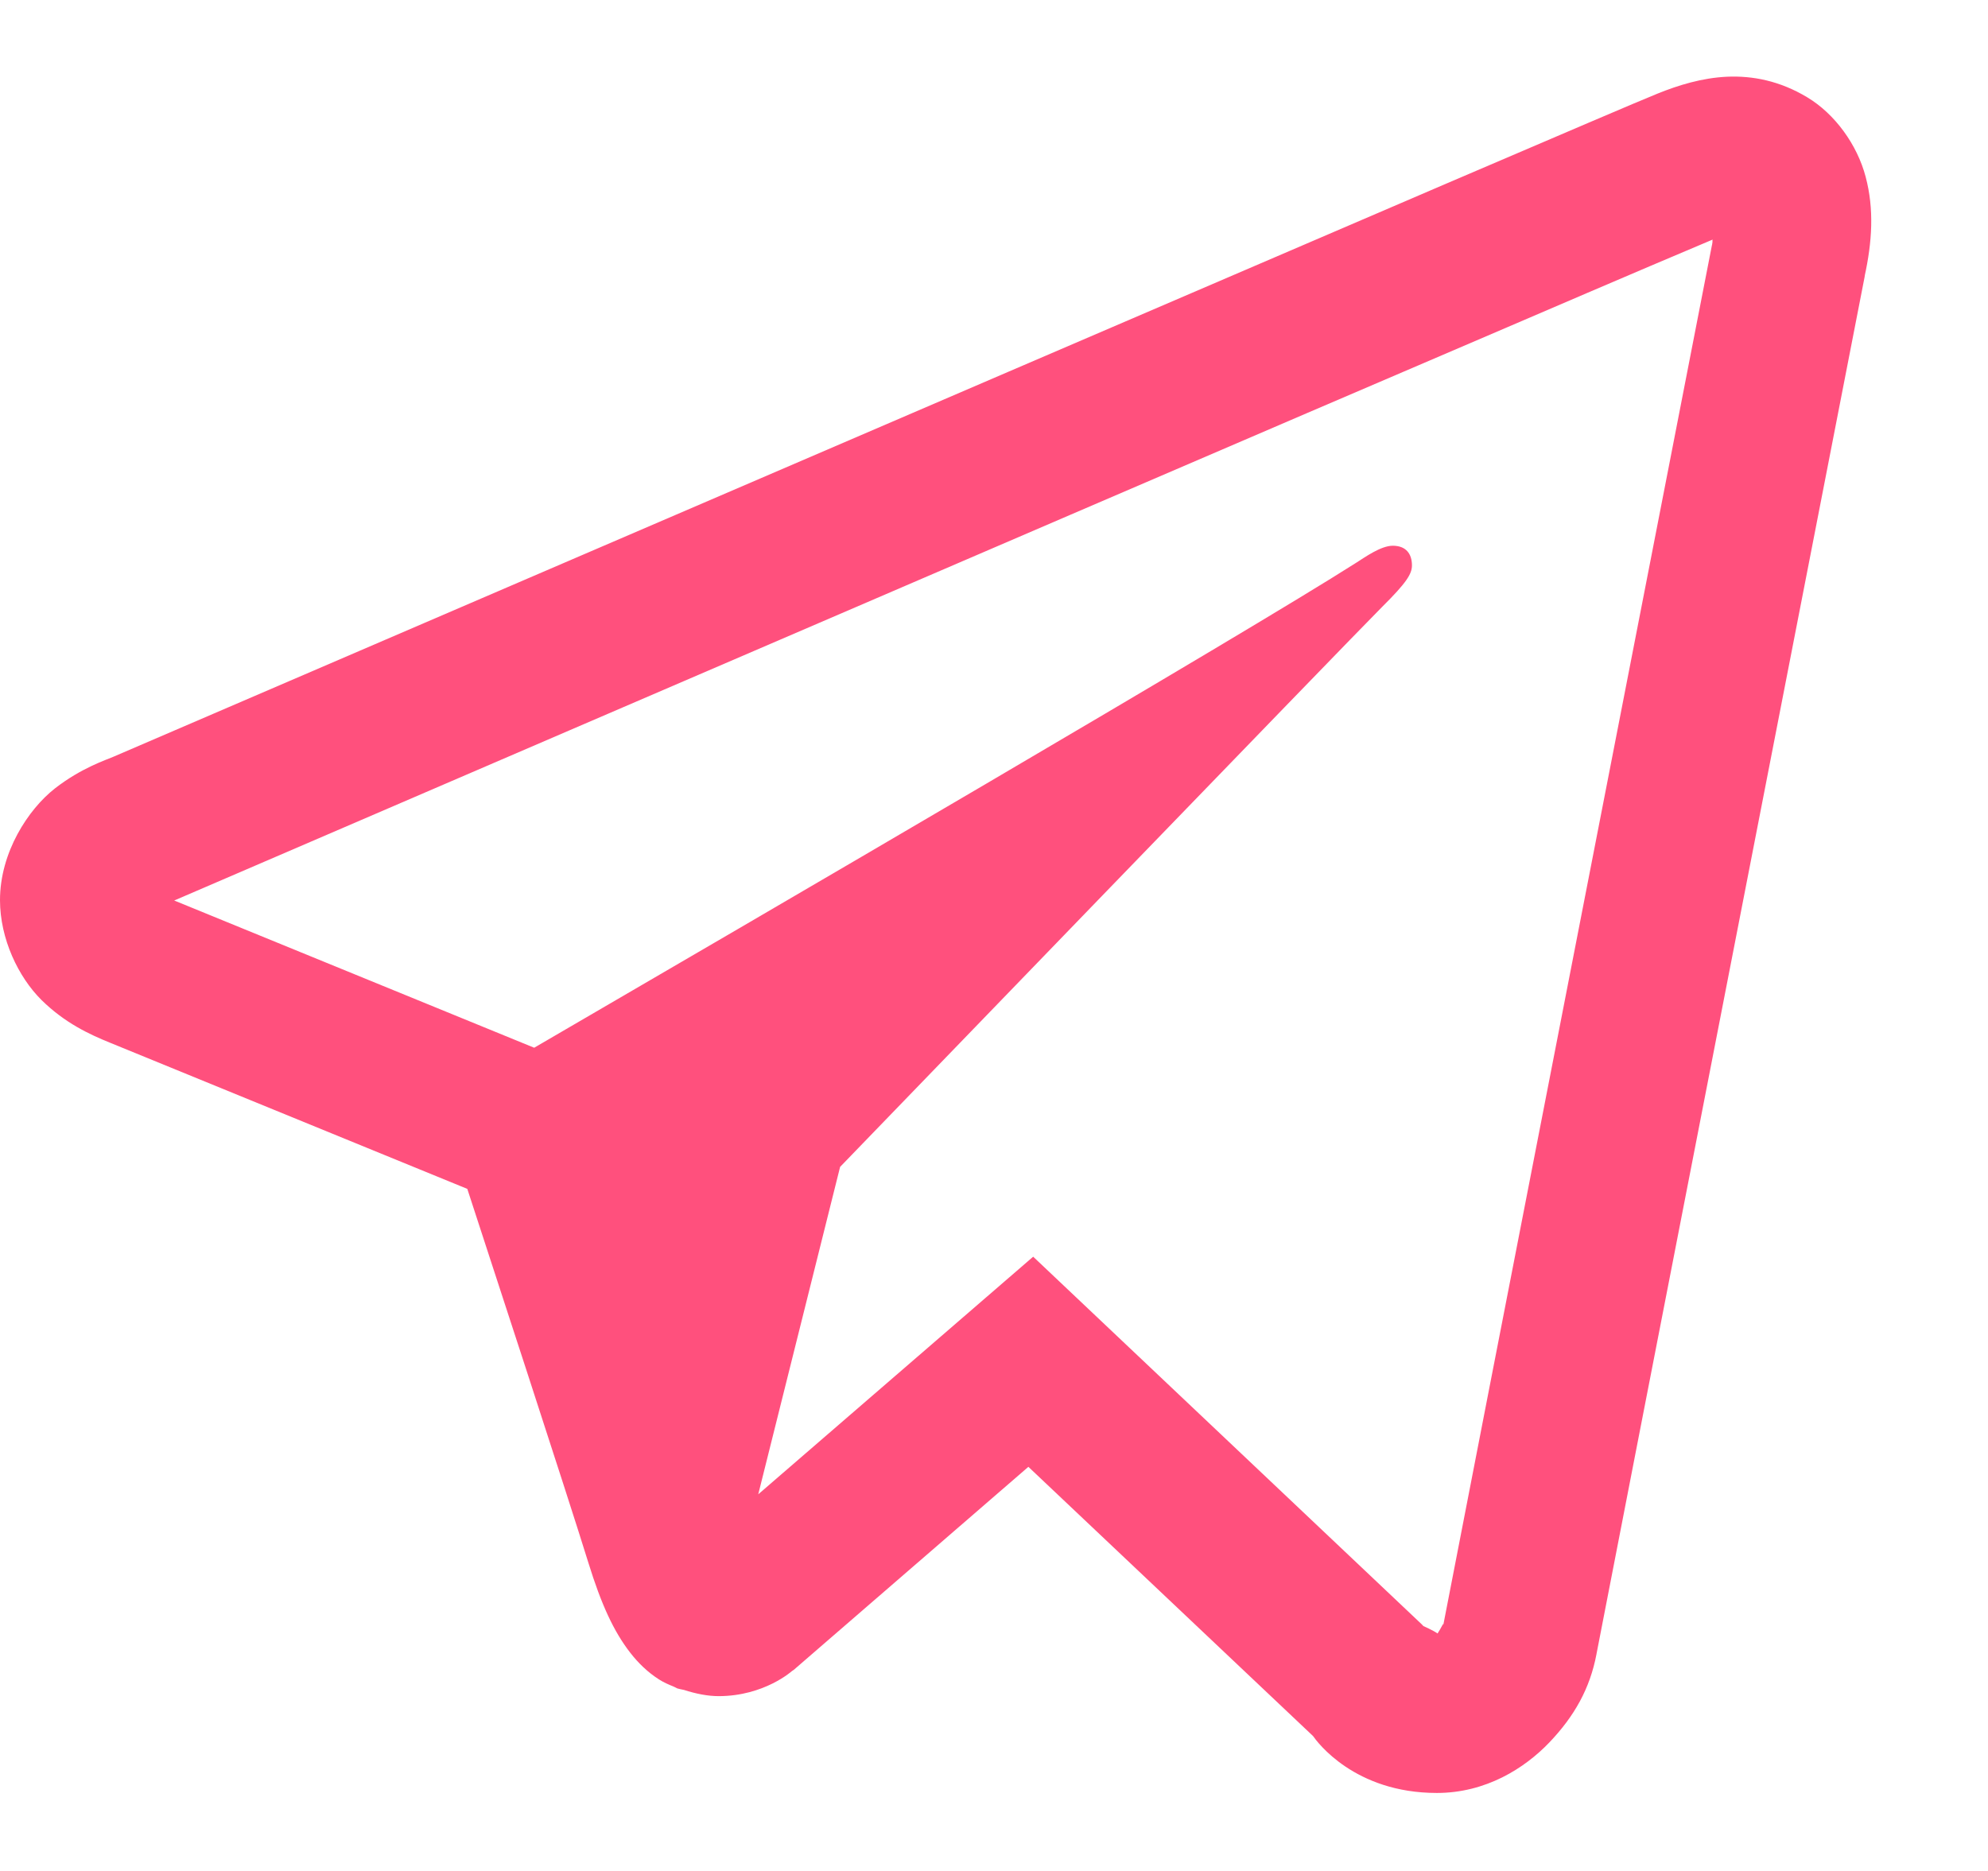 <svg width="17" height="16" viewBox="0 0 17 16" fill="none" xmlns="http://www.w3.org/2000/svg">
<path d="M14.77 0.656C14.553 0.666 14.351 0.729 14.173 0.801C14.007 0.868 13.37 1.141 12.368 1.57C11.366 2 10.038 2.571 8.621 3.18C5.788 4.398 2.603 5.769 0.971 6.471C0.91 6.498 0.696 6.566 0.469 6.743C0.242 6.921 0 7.288 0 7.698C0 8.028 0.157 8.356 0.355 8.552C0.554 8.748 0.763 8.845 0.943 8.918C1.594 9.184 3.615 10.011 3.996 10.167C4.13 10.578 4.862 12.815 5.031 13.363C5.143 13.725 5.249 13.952 5.388 14.132C5.457 14.221 5.538 14.3 5.635 14.362C5.674 14.387 5.717 14.406 5.76 14.423L5.763 14.425C5.773 14.428 5.782 14.435 5.792 14.439C5.811 14.445 5.823 14.446 5.849 14.452C5.951 14.485 6.053 14.505 6.145 14.505C6.535 14.505 6.773 14.29 6.773 14.29L6.788 14.28L8.794 12.544L11.228 14.846C11.262 14.895 11.582 15.333 12.287 15.333C12.705 15.333 13.037 15.123 13.25 14.9C13.463 14.676 13.596 14.441 13.652 14.146V14.145C13.705 13.865 15.948 2.352 15.948 2.352L15.944 2.367C16.01 2.068 16.027 1.788 15.954 1.513C15.882 1.238 15.691 0.974 15.454 0.832C15.218 0.69 14.986 0.647 14.77 0.656ZM14.645 2.049C14.641 2.069 14.647 2.059 14.642 2.082L14.641 2.09L14.639 2.098C14.639 2.098 12.424 13.464 12.342 13.897C12.348 13.864 12.321 13.929 12.293 13.969C12.253 13.941 12.172 13.906 12.172 13.906L12.159 13.892L8.835 10.747L6.484 12.779L7.184 9.979C7.184 9.979 11.554 5.455 11.818 5.191C12.03 4.981 12.074 4.907 12.074 4.835C12.074 4.737 12.024 4.667 11.91 4.667C11.808 4.667 11.671 4.766 11.598 4.812C10.642 5.422 6.448 7.866 4.568 8.96C4.269 8.837 2.193 7.988 1.49 7.701C1.495 7.698 1.493 7.699 1.499 7.697C3.131 6.995 6.314 5.623 9.147 4.405C10.563 3.796 11.892 3.225 12.895 2.796C13.881 2.372 14.567 2.081 14.645 2.049Z" fill="#FF507D"/>
</svg>
